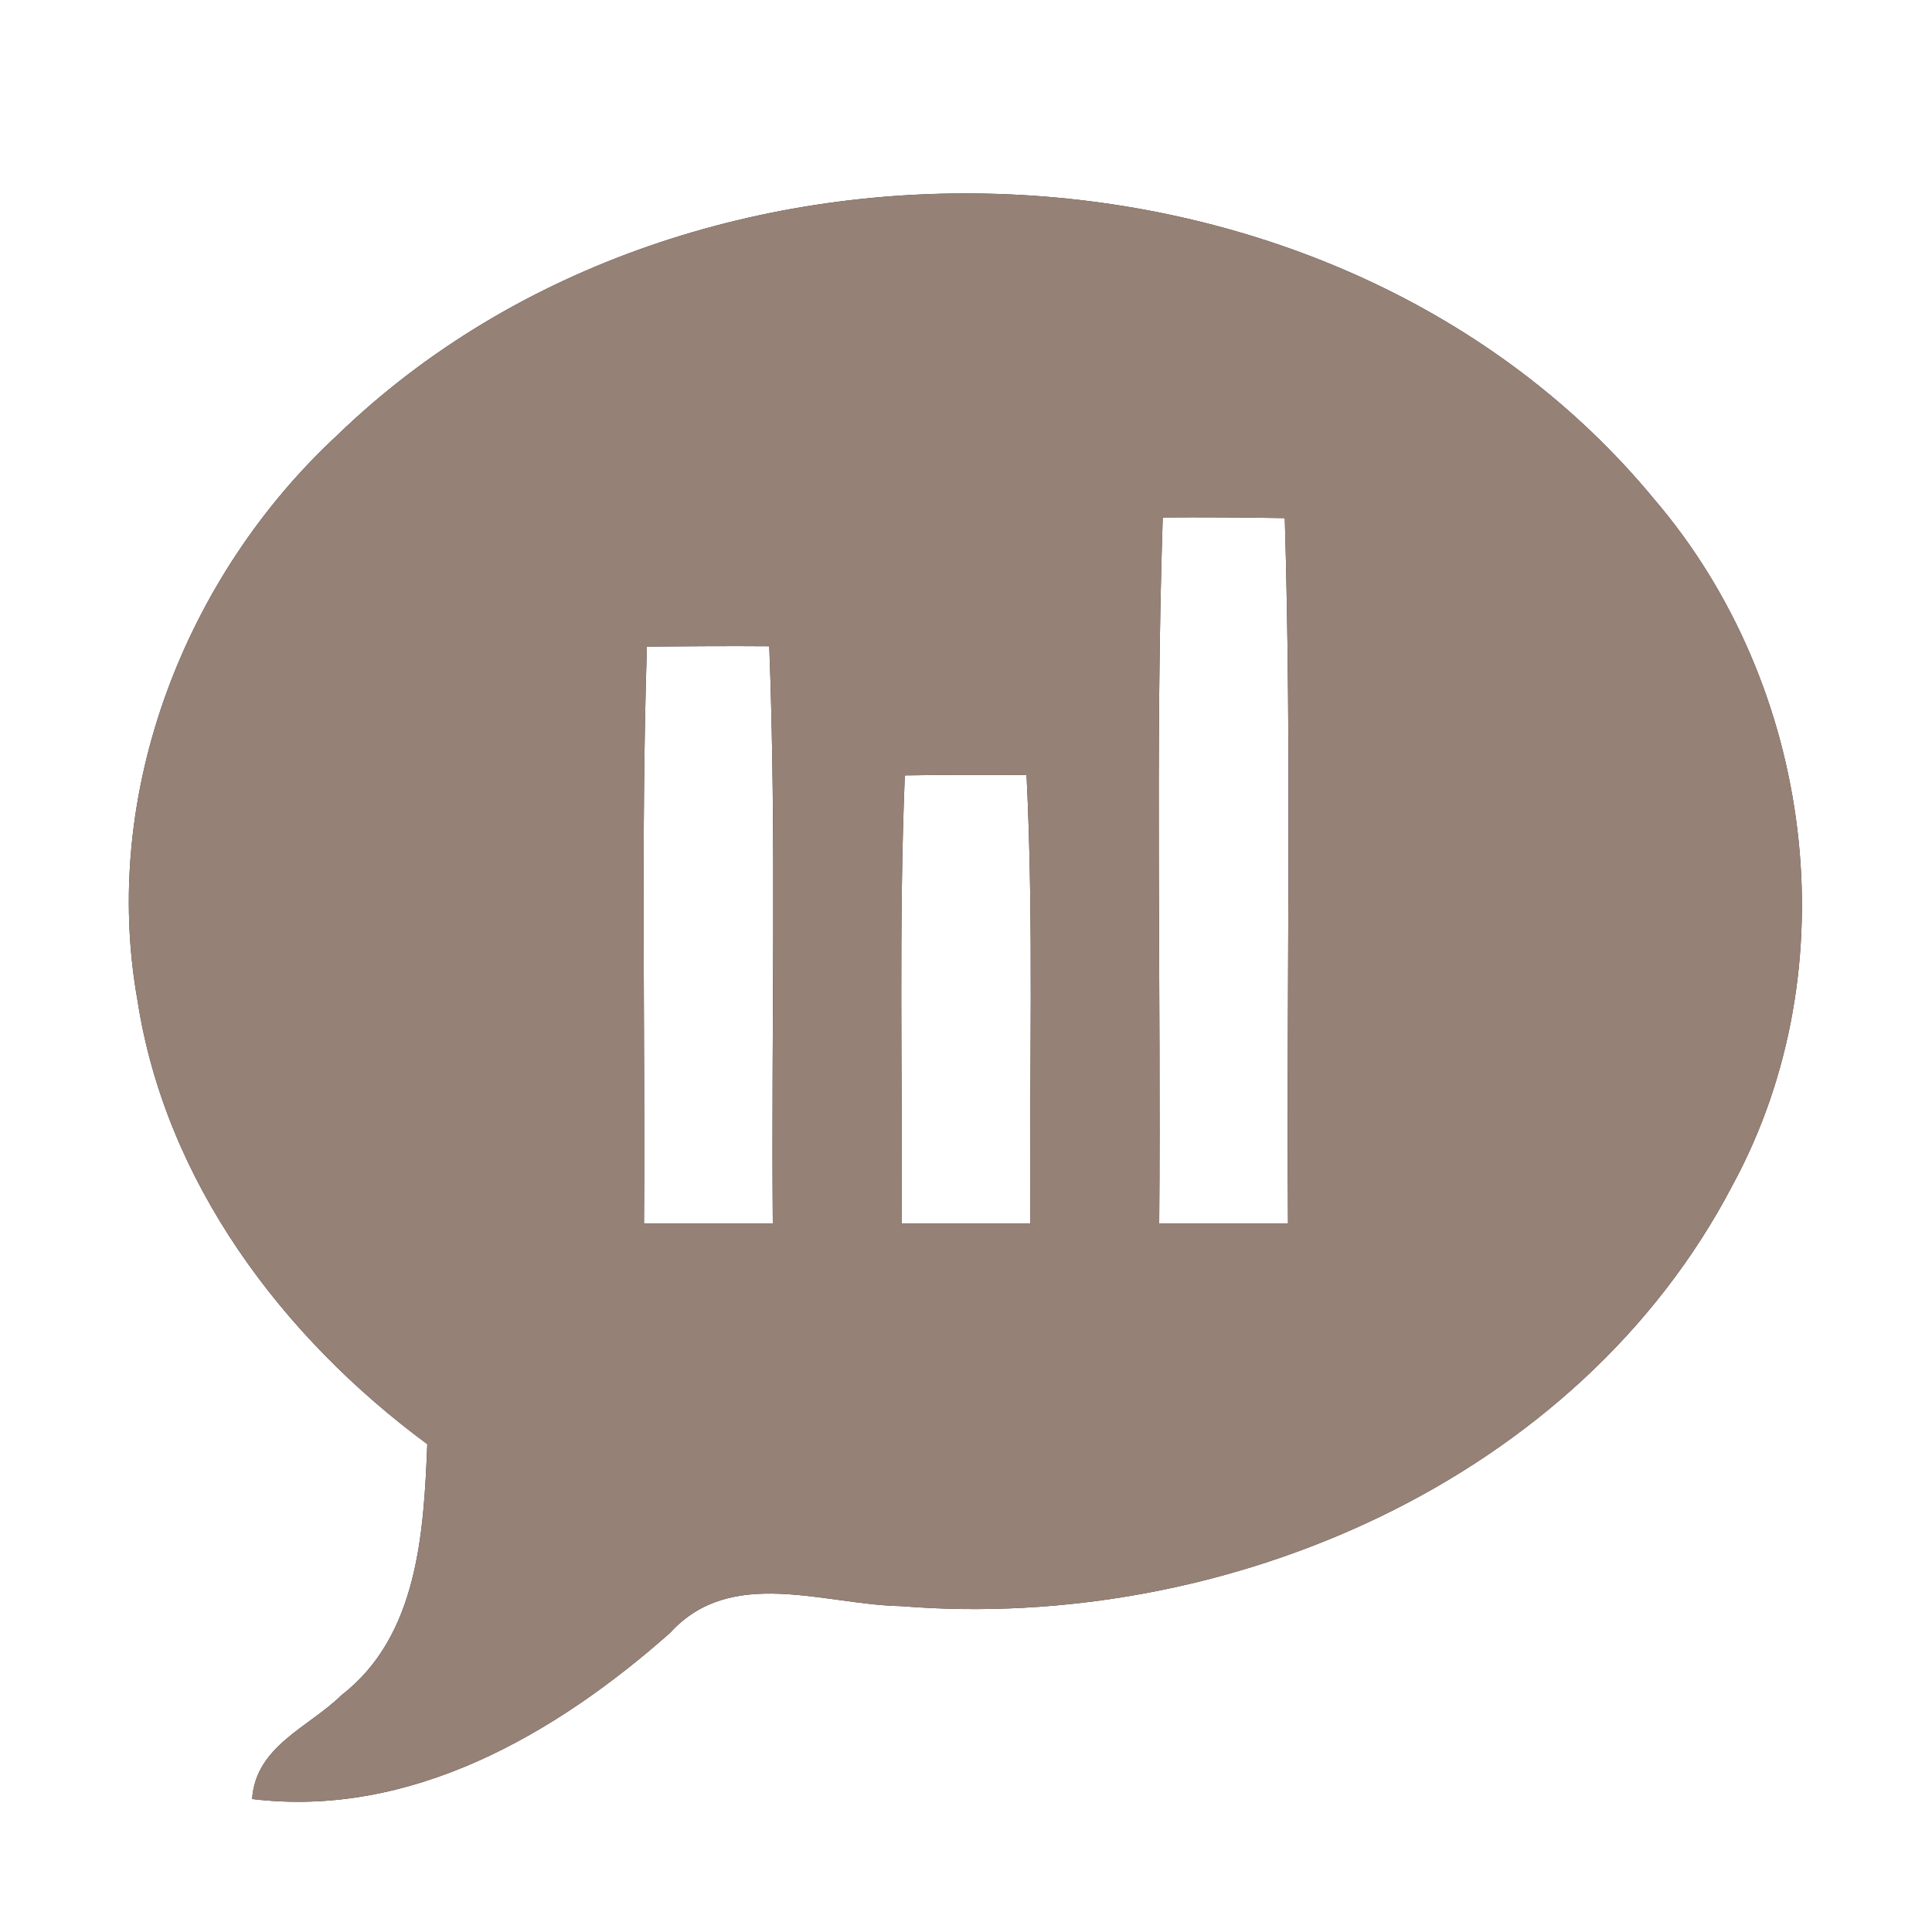 <?xml version="1.0" encoding="UTF-8" ?>
<!DOCTYPE svg PUBLIC "-//W3C//DTD SVG 1.1//EN" "http://www.w3.org/Graphics/SVG/1.1/DTD/svg11.dtd">
<svg width="60pt" height="60pt" viewBox="0 0 60 60" version="1.1" xmlns="http://www.w3.org/2000/svg">
<rect x="0" y="0" width="60" height="60" fill="#333333" stroke="none"/>
<g id="#ffffffff">
<path fill="#ffffff" opacity="1.00" d=" M 0.00 0.00 L 60.00 0.00 L 60.00 60.00 L 0.00 60.00 L 0.00 0.00 M 10.48 13.51 C 5.74 17.90 3.12 24.64 4.27 31.07 C 5.14 36.71 8.77 41.53 13.27 44.85 C 13.16 47.59 12.98 50.81 10.61 52.64 C 9.60 53.64 7.94 54.22 7.83 55.87 C 12.76 56.47 17.25 53.86 20.81 50.71 C 22.71 48.62 25.59 49.84 27.99 49.88 C 38.05 50.70 49.01 46.00 53.81 36.80 C 57.47 30.05 56.33 21.29 51.37 15.50 C 41.54 3.58 21.50 2.85 10.48 13.51 Z" />
<path fill="#ffffff" opacity="1.00" d=" M 36.11 16.07 C 37.37 16.06 38.64 16.07 39.90 16.09 C 40.12 23.39 39.95 30.70 40.00 38.00 C 38.67 38.00 37.33 38.00 36.00 38.00 C 36.06 30.69 35.87 23.37 36.11 16.07 Z" />
<path fill="#ffffff" opacity="1.00" d=" M 20.09 20.08 C 21.36 20.07 22.63 20.06 23.89 20.07 C 24.12 26.05 23.95 32.02 24.00 38.00 C 22.67 38.00 21.33 38.00 20.00 38.00 C 20.04 32.03 19.90 26.05 20.09 20.08 Z" />
<path fill="#ffffff" opacity="1.00" d=" M 28.10 24.08 C 29.36 24.06 30.62 24.06 31.88 24.07 C 32.11 28.71 31.96 33.36 32.00 38.00 C 30.67 38.00 29.33 38.00 28.00 38.00 C 28.03 33.36 27.91 28.72 28.10 24.08 Z" />
</g>
<g id="#000000ff">
<path fill="#968176" opacity="1.00" d=" M 10.48 13.51 C 21.50 2.85 41.54 3.58 51.37 15.50 C 56.33 21.29 57.47 30.05 53.81 36.80 C 49.01 46.00 38.05 50.70 27.99 49.88 C 25.59 49.84 22.71 48.62 20.81 50.71 C 17.25 53.86 12.76 56.47 7.83 55.87 C 7.94 54.22 9.60 53.64 10.61 52.64 C 12.98 50.81 13.16 47.59 13.27 44.85 C 8.77 41.53 5.14 36.71 4.27 31.07 C 3.12 24.64 5.74 17.90 10.48 13.51 M 36.11 16.07 C 35.87 23.37 36.06 30.69 36.00 38.00 C 37.33 38.00 38.67 38.00 40.00 38.00 C 39.95 30.70 40.12 23.39 39.90 16.09 C 38.64 16.07 37.37 16.06 36.11 16.07 M 20.09 20.08 C 19.90 26.05 20.04 32.03 20.00 38.00 C 21.33 38.00 22.67 38.00 24.00 38.00 C 23.95 32.02 24.12 26.05 23.89 20.07 C 22.63 20.06 21.36 20.07 20.09 20.08 M 28.10 24.08 C 27.91 28.72 28.03 33.36 28.00 38.00 C 29.33 38.00 30.67 38.00 32.00 38.00 C 31.96 33.36 32.11 28.71 31.88 24.07 C 30.62 24.06 29.36 24.06 28.10 24.08 Z" />
</g>
</svg>
